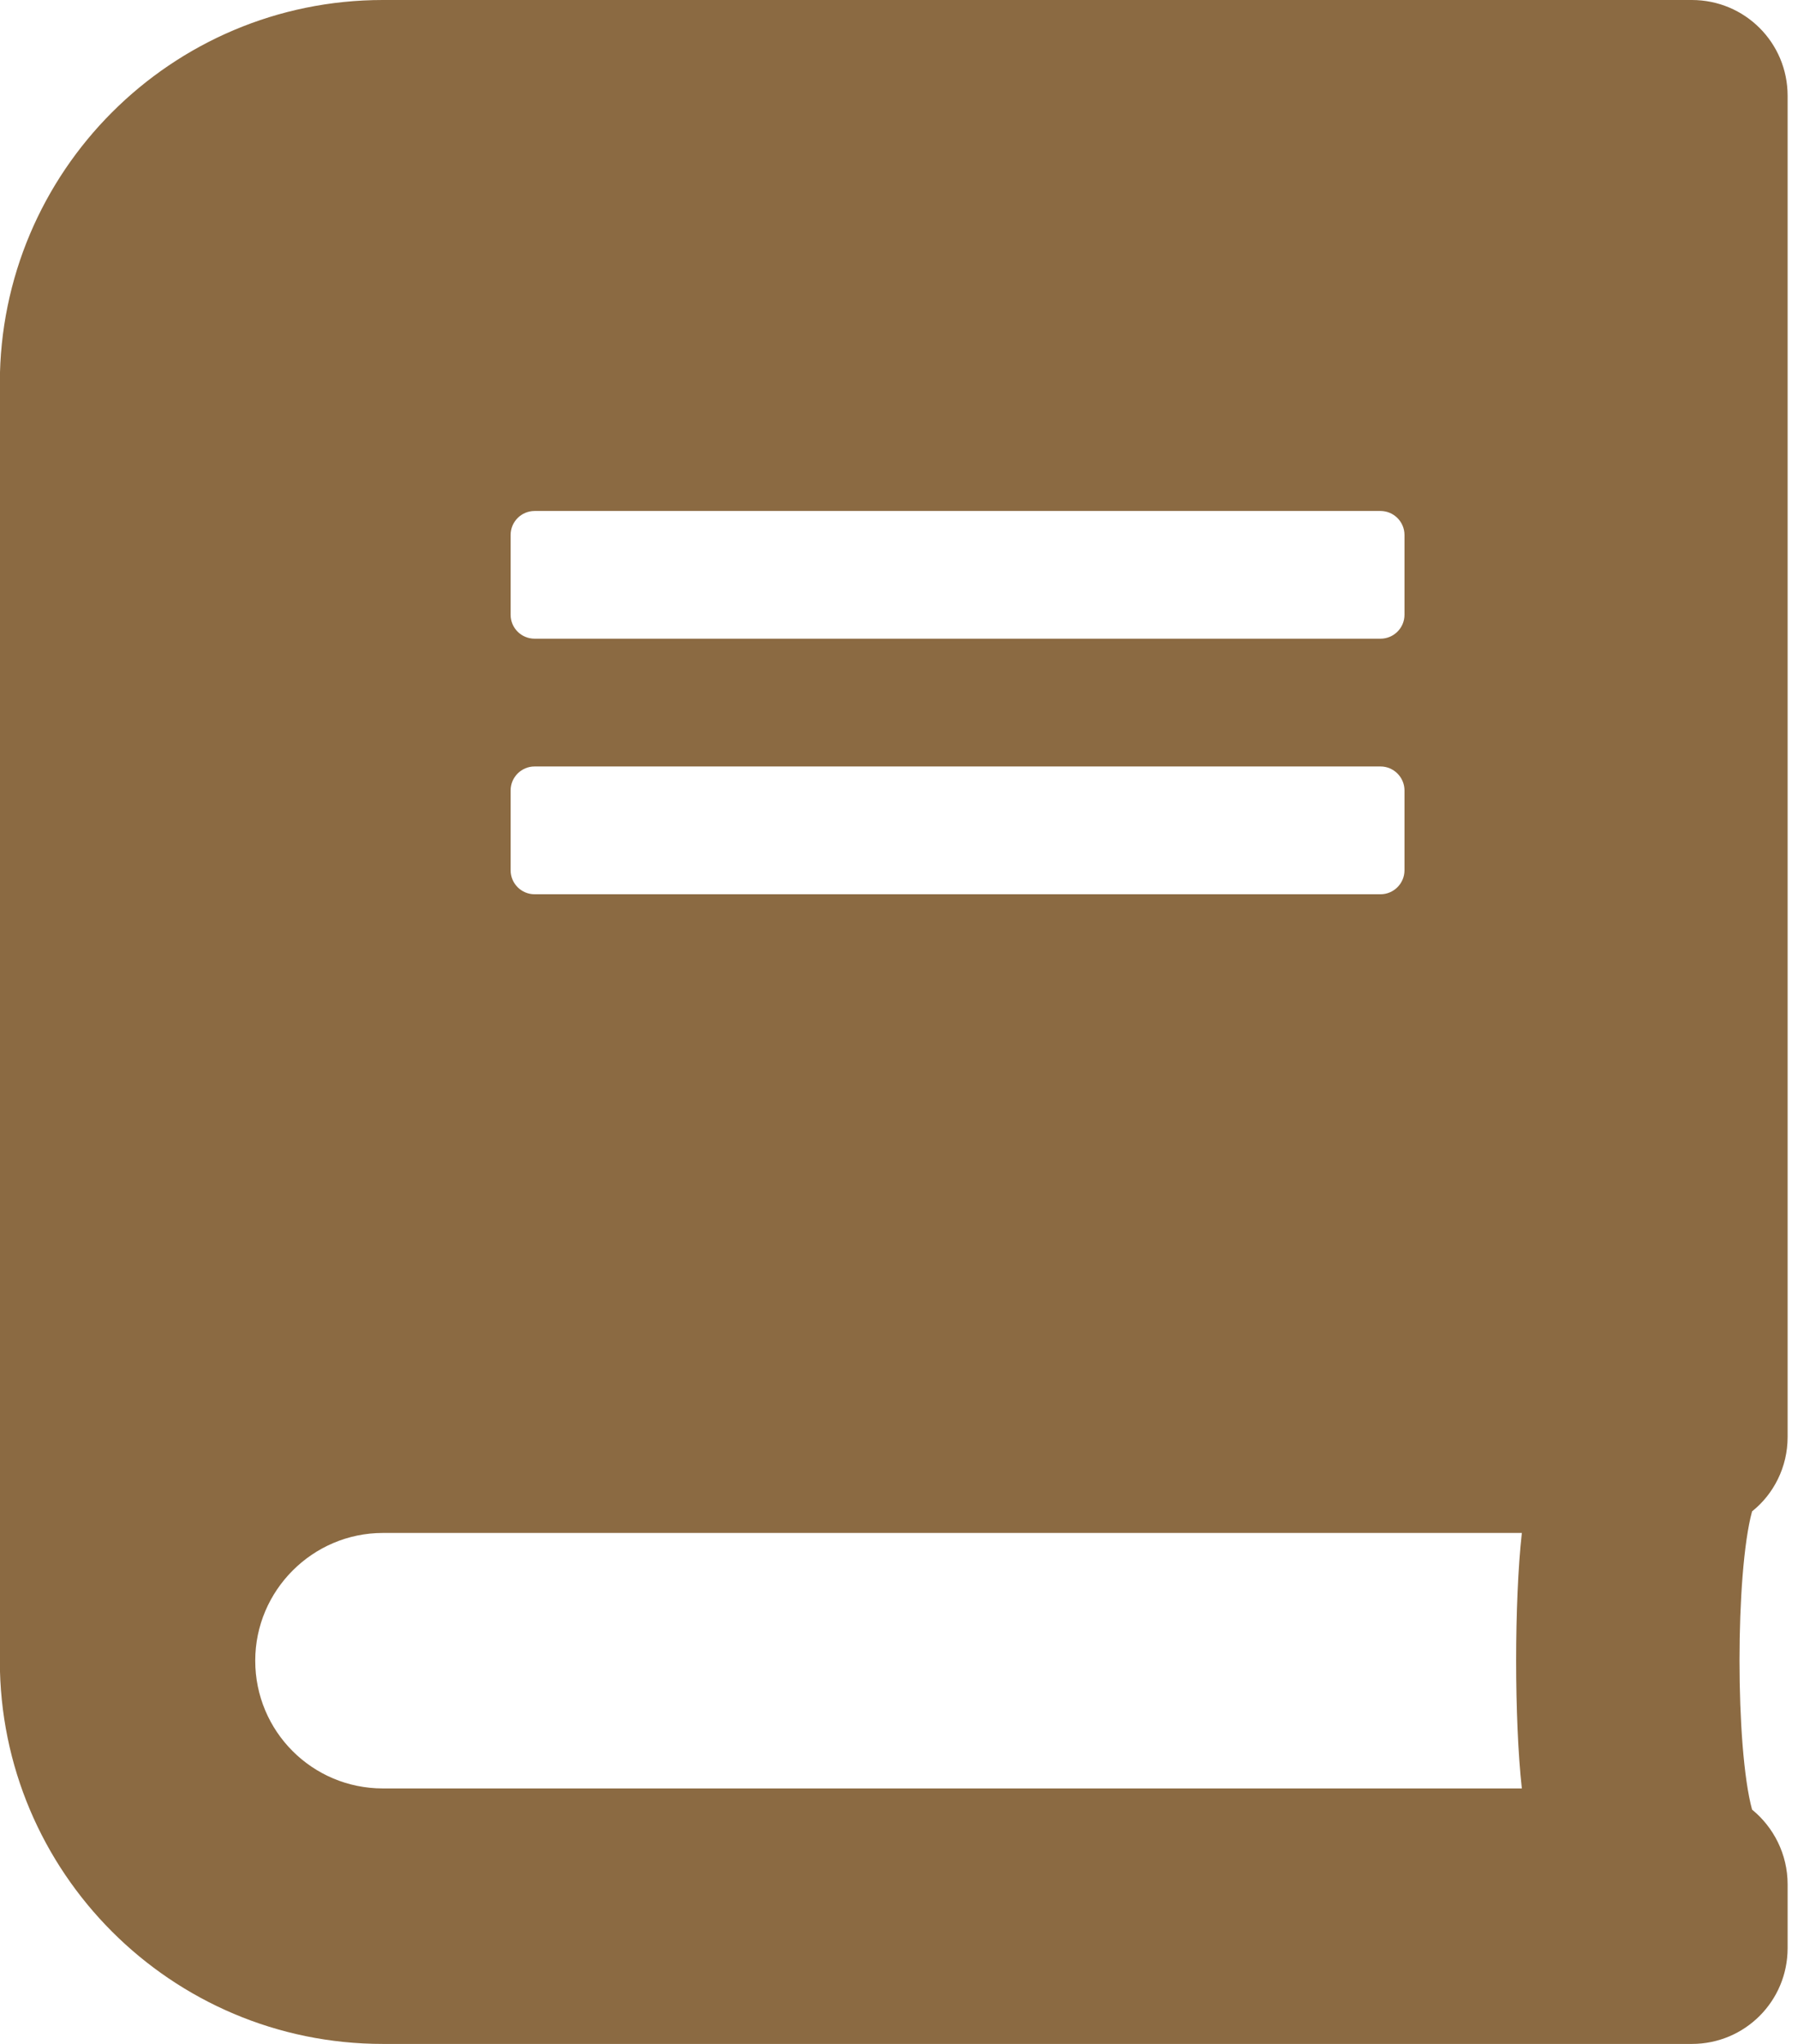 <svg width="22" height="25" viewBox="0 0 22 25" fill="none" xmlns="http://www.w3.org/2000/svg">
<path d="M21.873 17.578V1.172C21.873 0.522 21.35 0 20.701 0H4.685C2.097 0 -0.002 2.1 -0.002 4.688V20.312C-0.002 22.9 2.097 25 4.685 25H20.701C21.35 25 21.873 24.477 21.873 23.828V23.047C21.873 22.681 21.702 22.349 21.438 22.134C21.233 21.382 21.233 19.238 21.438 18.486C21.702 18.276 21.873 17.944 21.873 17.578ZM6.248 6.543C6.248 6.382 6.379 6.25 6.541 6.25H16.892C17.053 6.25 17.185 6.382 17.185 6.543V7.52C17.185 7.681 17.053 7.812 16.892 7.812H6.541C6.379 7.812 6.248 7.681 6.248 7.52V6.543ZM6.248 9.668C6.248 9.507 6.379 9.375 6.541 9.375H16.892C17.053 9.375 17.185 9.507 17.185 9.668V10.645C17.185 10.806 17.053 10.938 16.892 10.938H6.541C6.379 10.938 6.248 10.806 6.248 10.645V9.668ZM18.621 21.875H4.685C3.821 21.875 3.123 21.177 3.123 20.312C3.123 19.453 3.826 18.75 4.685 18.75H18.621C18.528 19.585 18.528 21.04 18.621 21.875Z" fill="#8B6A42"/>
</svg>
